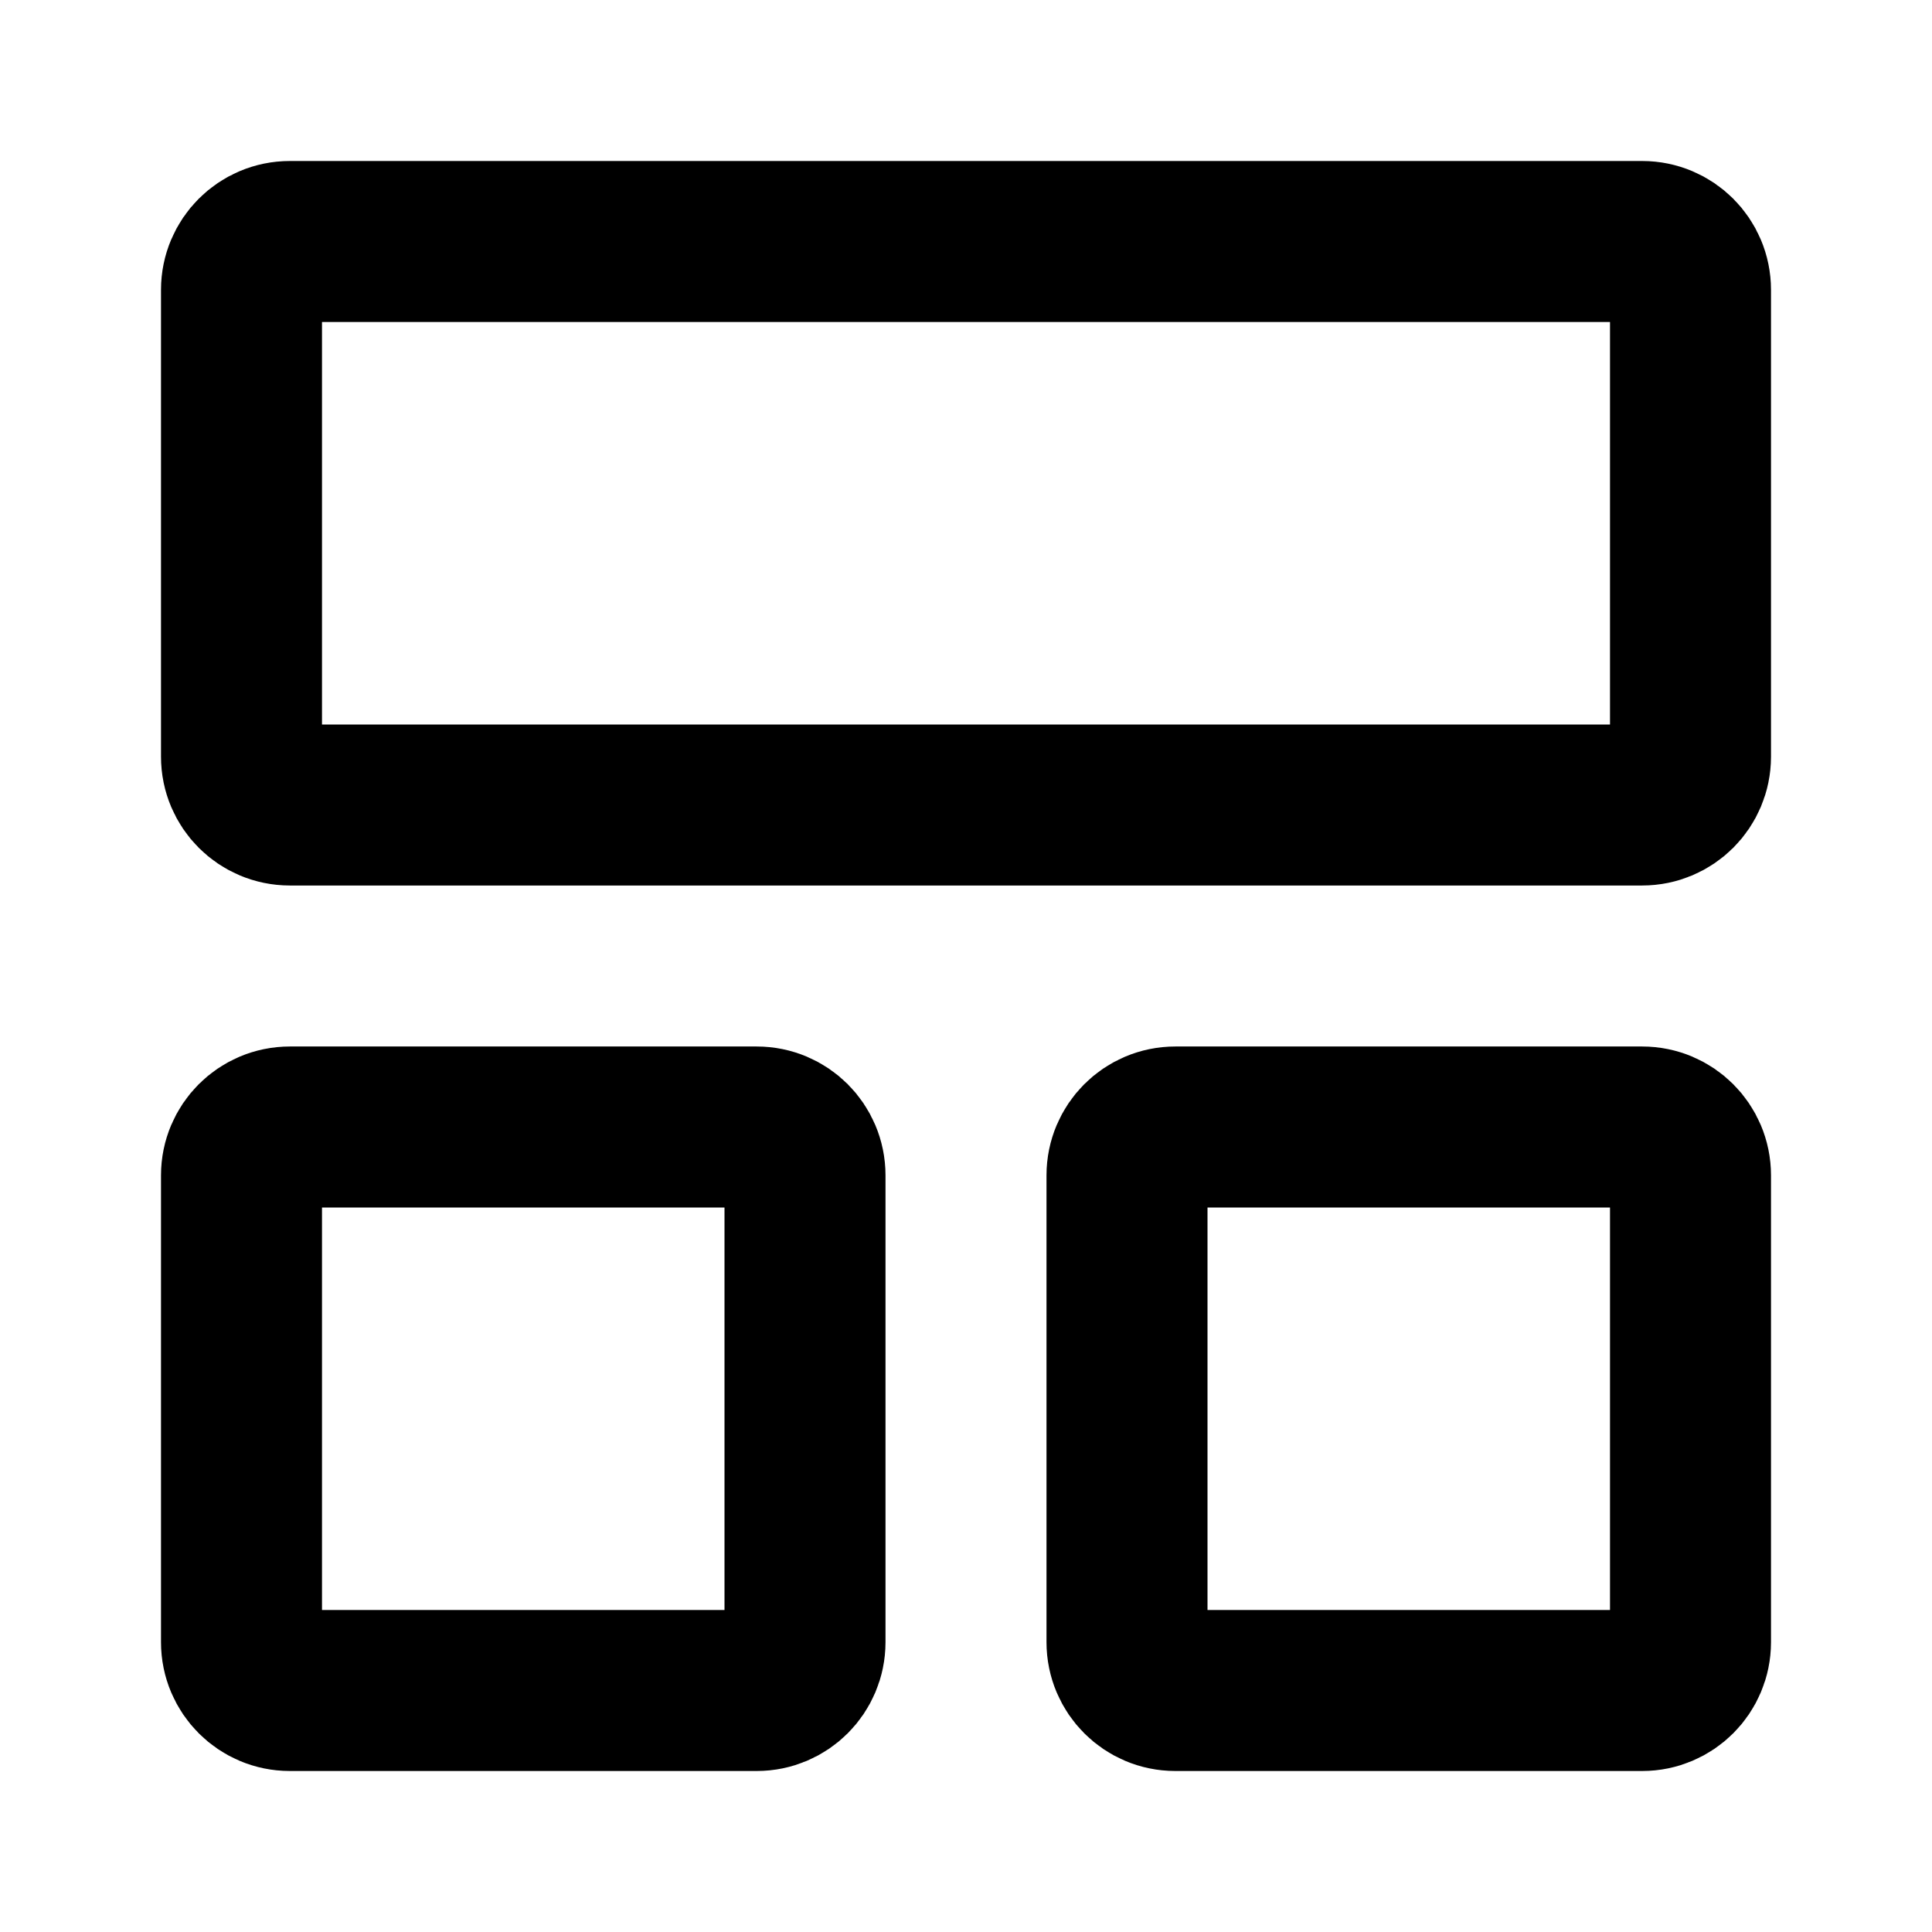 <?xml version="1.0" encoding="UTF-8"?><svg width="20px" height="20px" stroke-width="2" viewBox="0 0 24 24" fill="none" xmlns="http://www.w3.org/2000/svg" color="#000000"><path d="M3 9.4V3.6C3 3.269 3.269 3 3.6 3H20.4C20.731 3 21 3.269 21 3.6V9.4C21 9.731 20.731 10 20.4 10H3.6C3.269 10 3 9.731 3 9.4Z" stroke="#000000" stroke-width="2"></path><path d="M14 20.4V14.6C14 14.269 14.269 14 14.6 14H20.4C20.731 14 21 14.269 21 14.6V20.4C21 20.731 20.731 21 20.4 21H14.6C14.269 21 14 20.731 14 20.4Z" stroke="#000000" stroke-width="2"></path><path d="M3 20.4V14.6C3 14.269 3.269 14 3.6 14H9.4C9.731 14 10 14.269 10 14.6V20.4C10 20.731 9.731 21 9.4 21H3.6C3.269 21 3 20.731 3 20.4Z" stroke="#000000" stroke-width="2"></path></svg> 